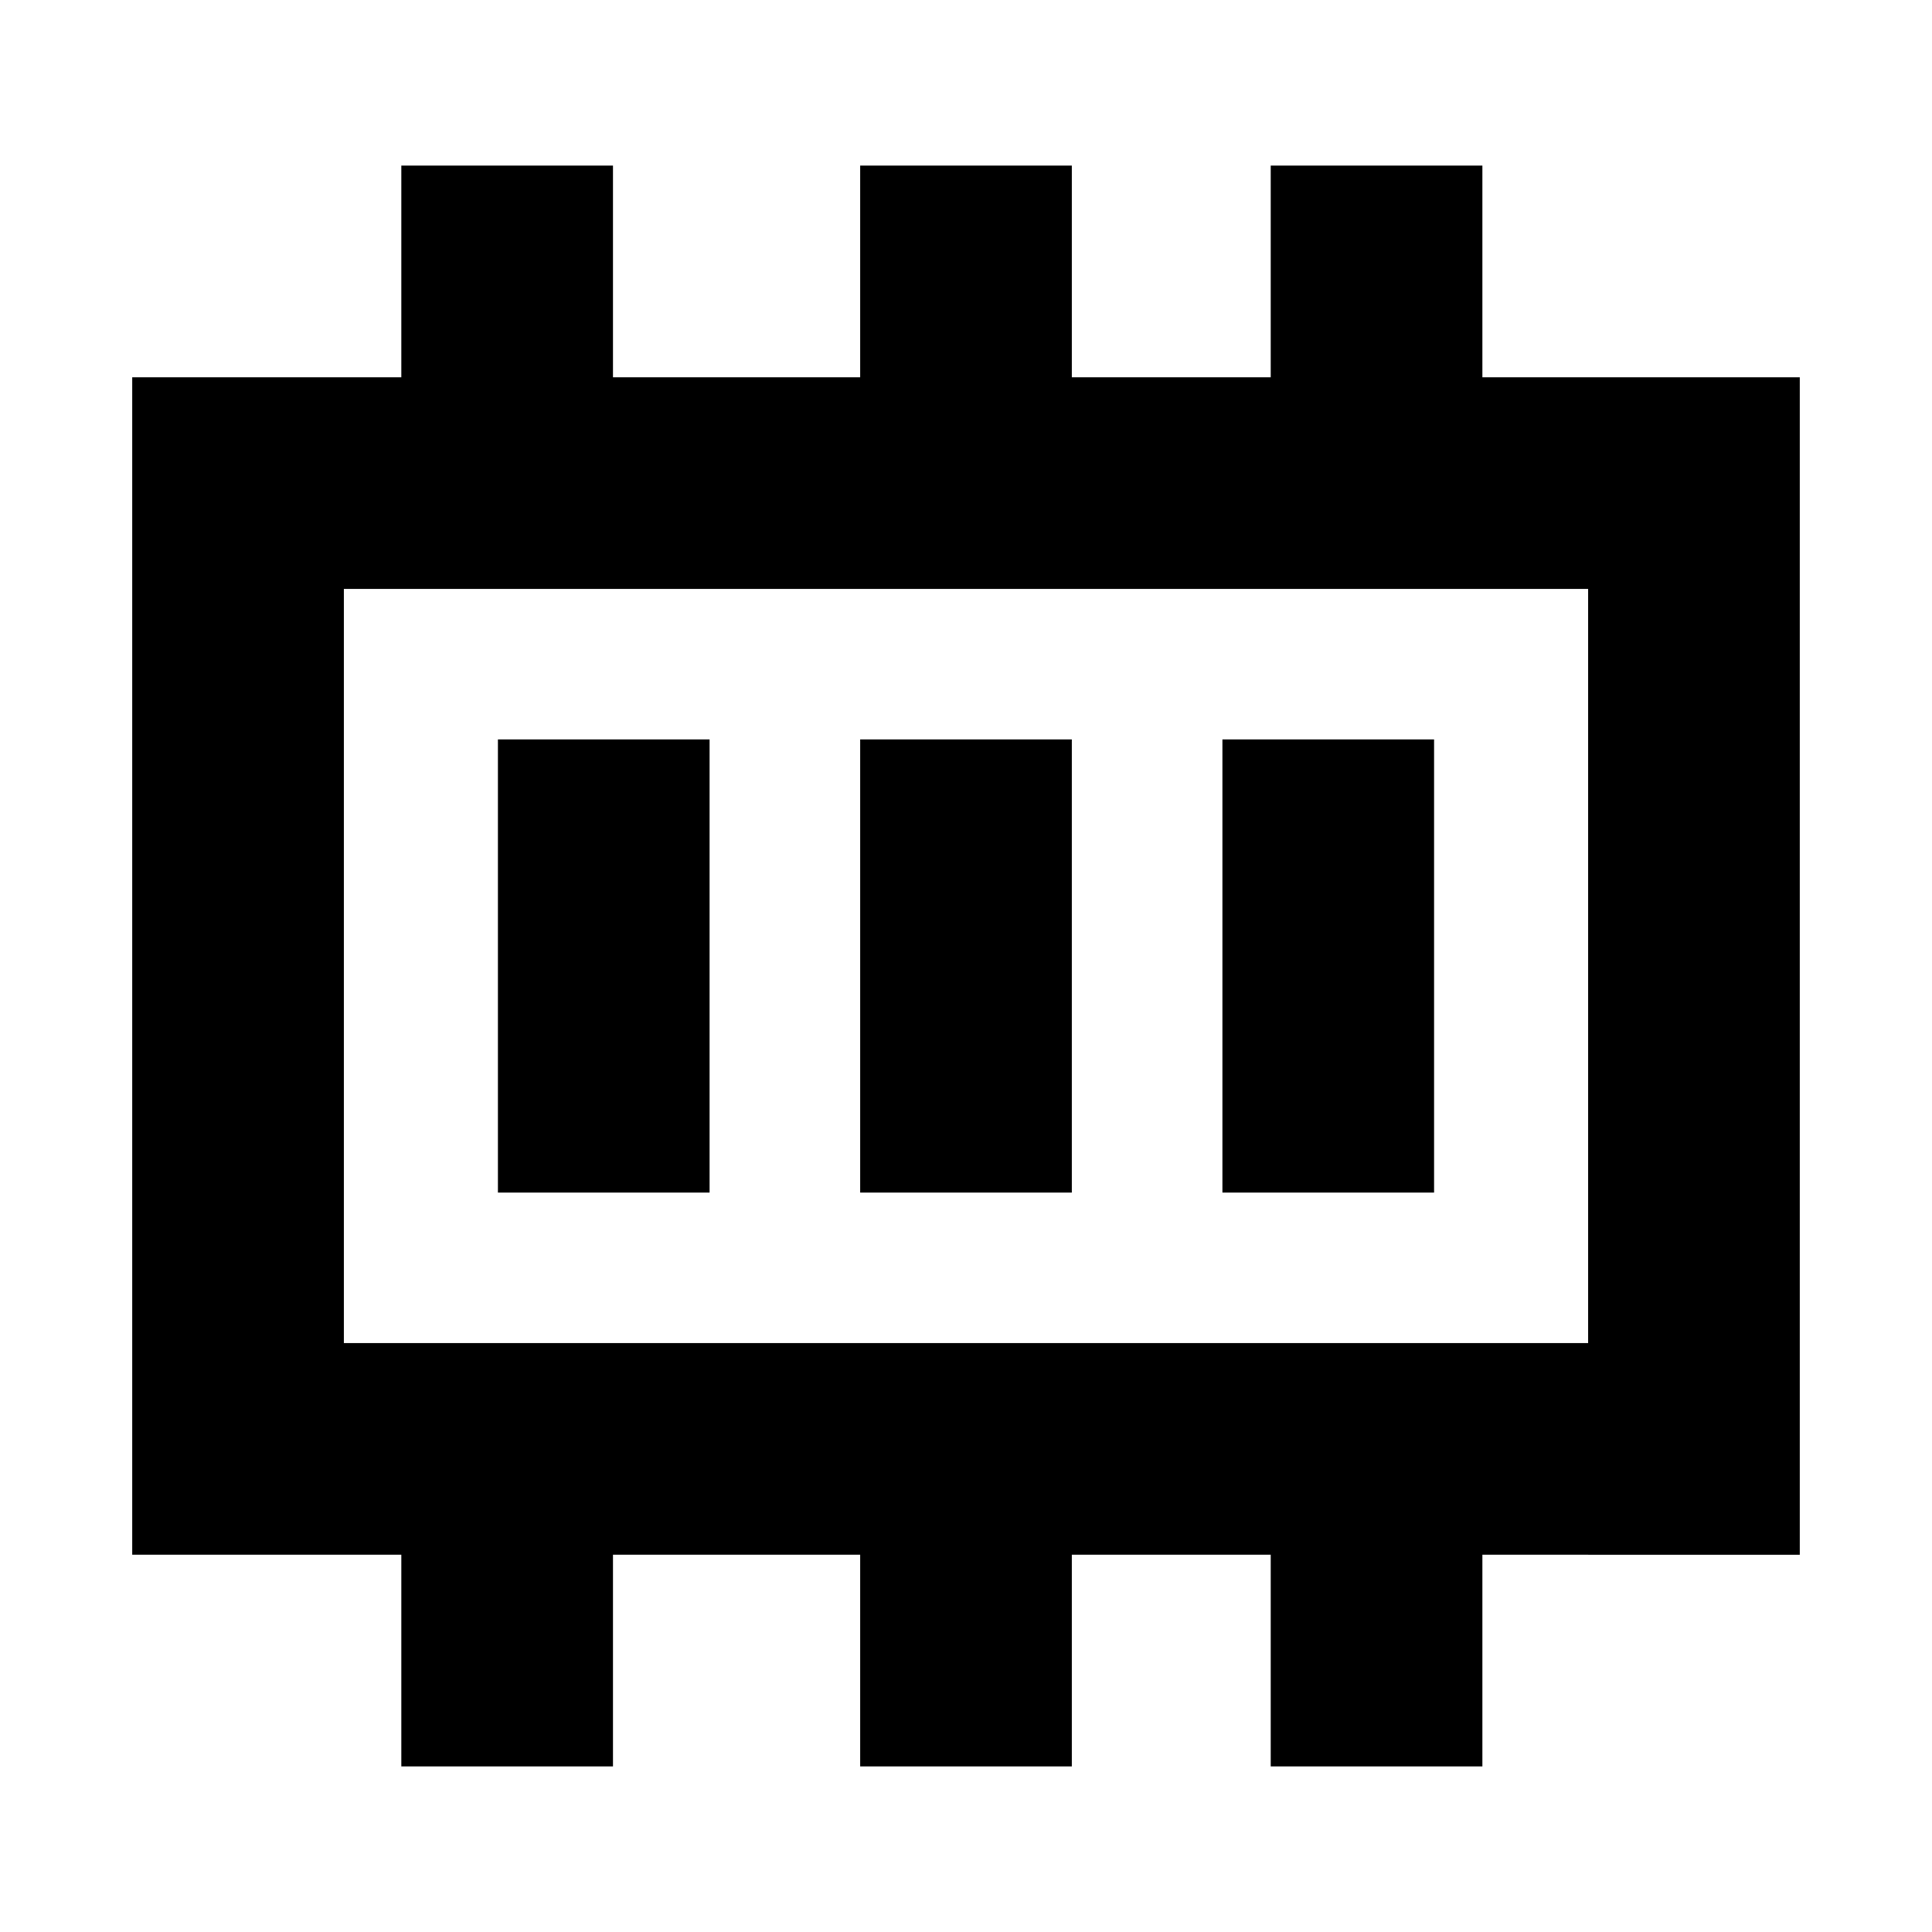 <svg xmlns="http://www.w3.org/2000/svg" height="20" viewBox="0 96 960 960" width="20"><path d="M247.413 688.587h105.174V463.413H247.413v225.174Zm180 0h105.174V463.413H427.413v225.174Zm180 0h105.174V463.413H607.413v225.174ZM170.87 763.37h618.26V388.63H170.87v374.74Zm0 0V388.63v374.74Zm28.543 210.348V868.544H65.696V283.456h133.717V178.282h105.174v105.174h122.826V178.282h105.174v105.174h98.826V178.282h105.174v105.174h157.717v585.088H736.587v105.174H631.413V868.544h-98.826v105.174H427.413V868.544H304.587v105.174H199.413Z"/></svg>